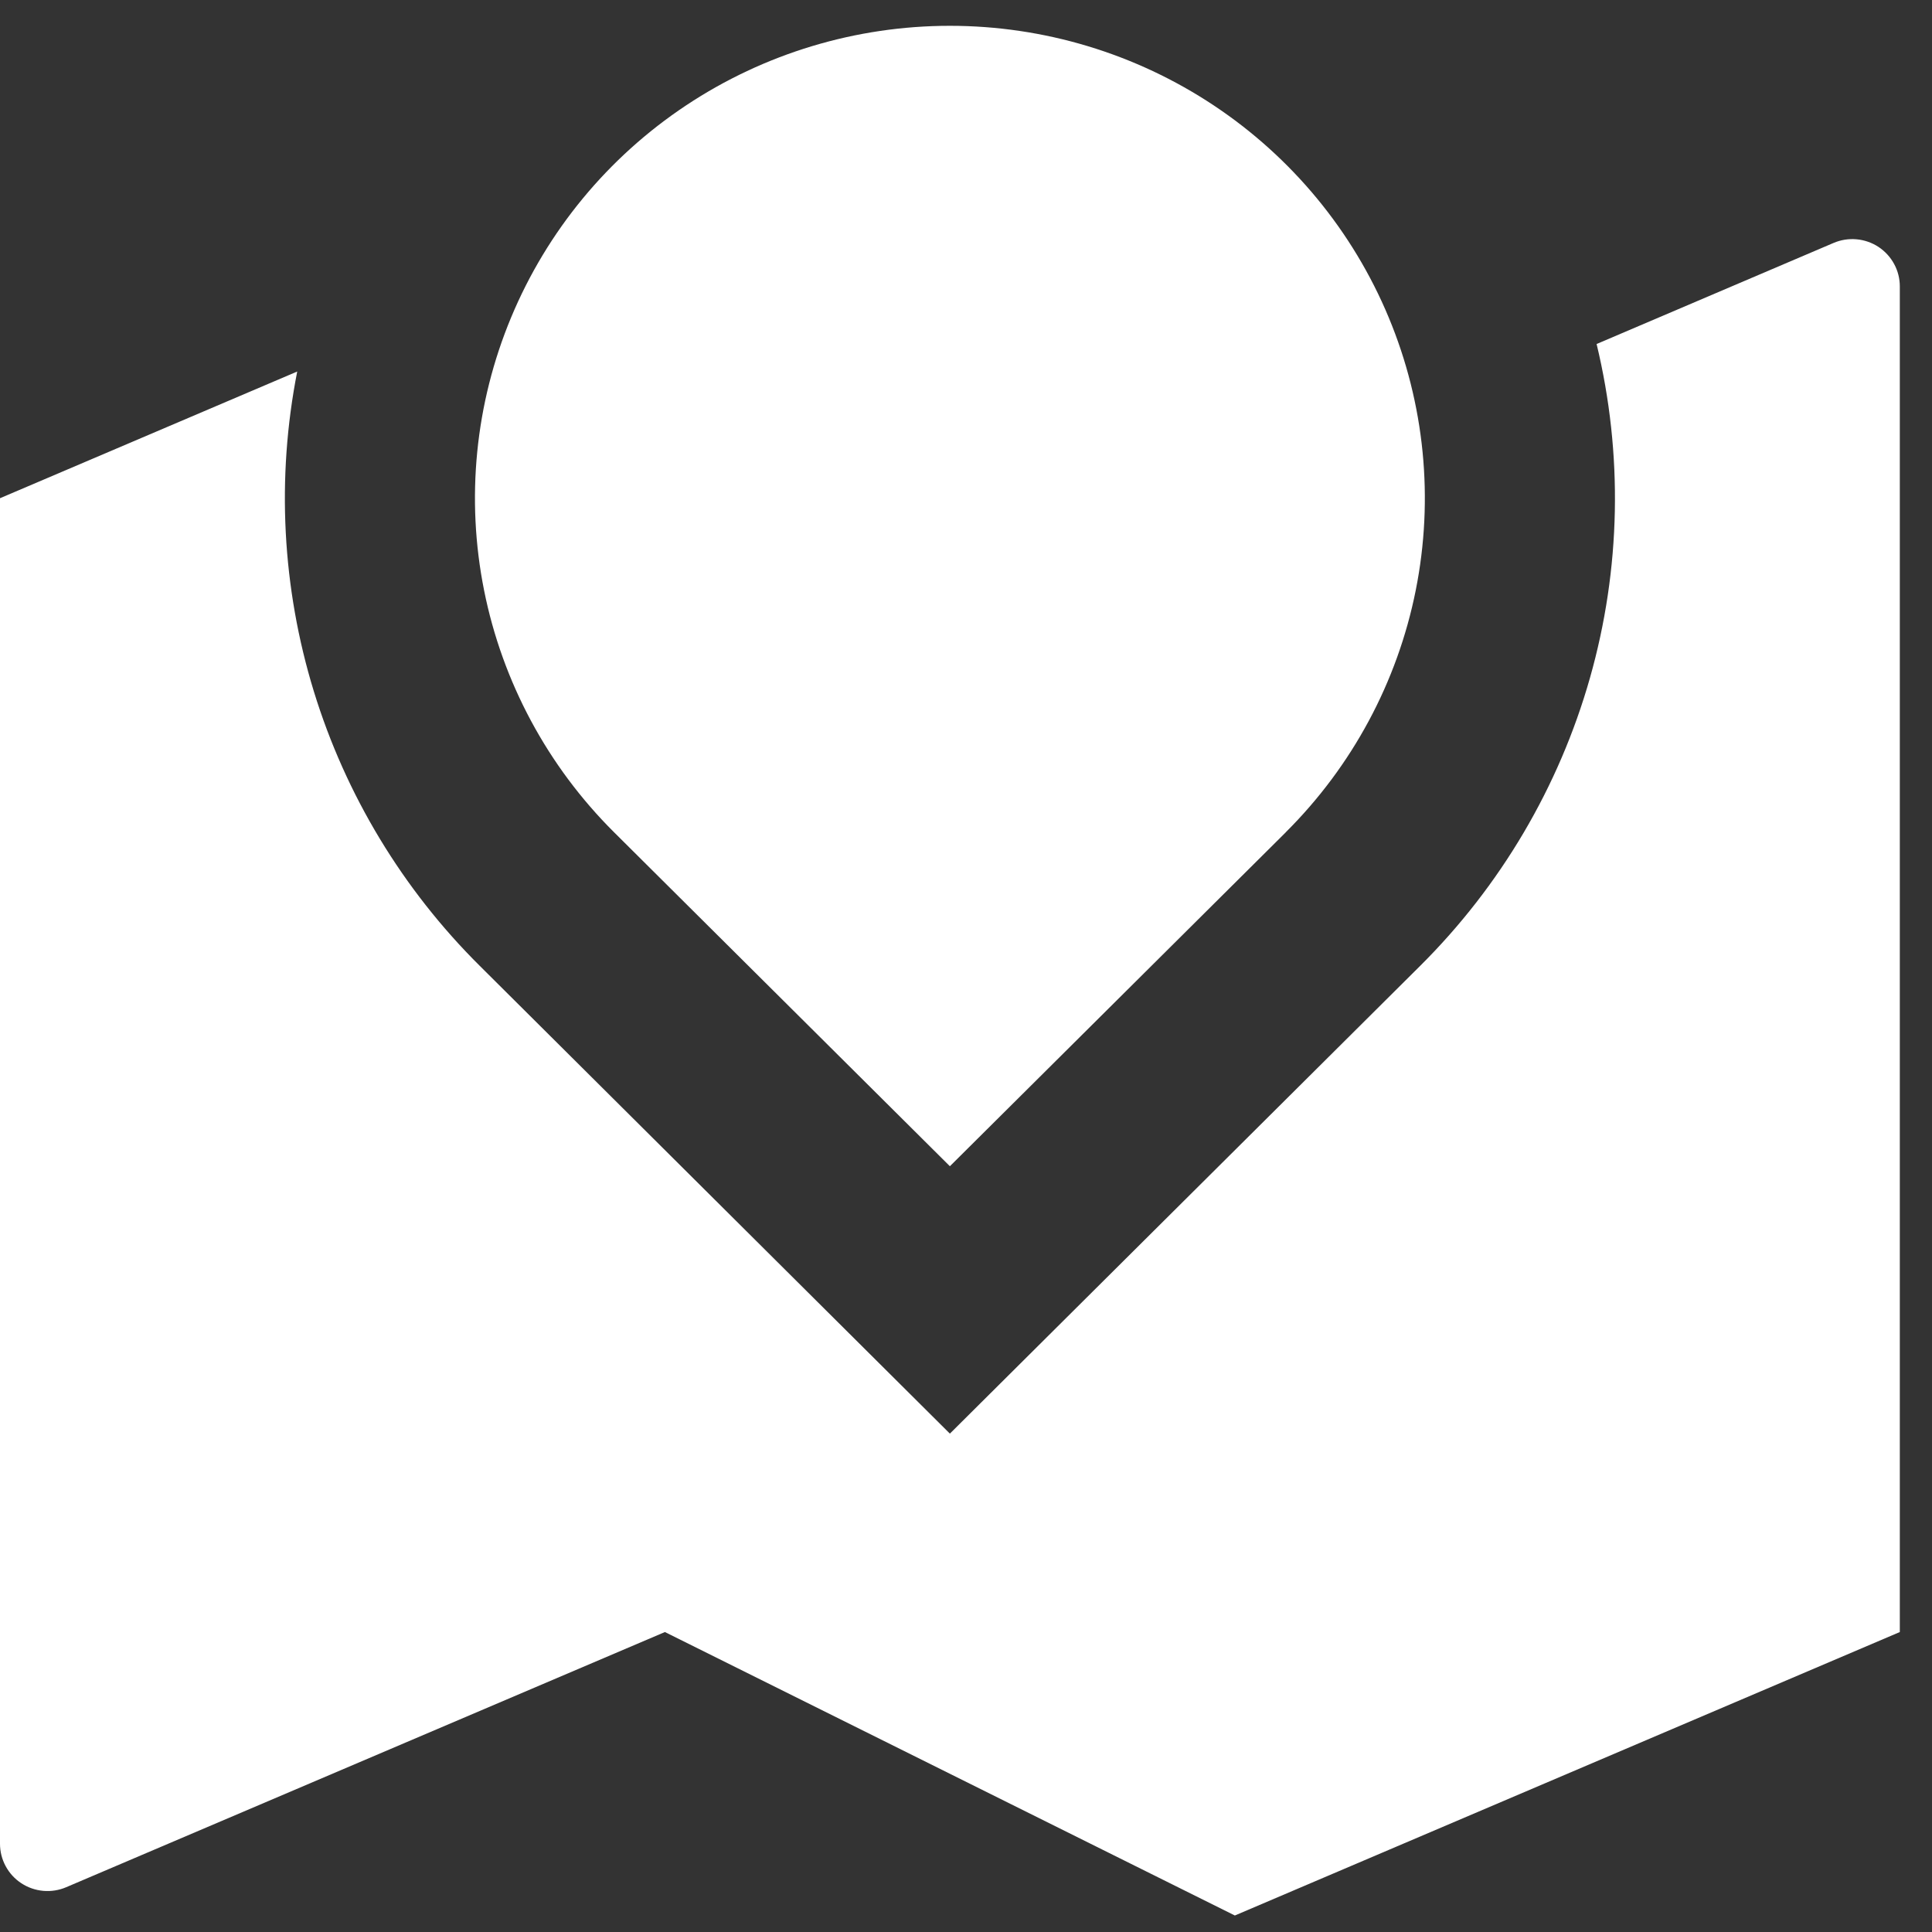 <svg width="50" height="50" viewBox="0 0 50 50" fill="none" xmlns="http://www.w3.org/2000/svg">
<rect x="0" y="0" width="50" height="50" fill="#333333" stroke="none"/>
<path d="M36.752 24.998C38.835 22.928 40.348 20.362 41.148 17.544C41.948 14.726 42.007 11.751 41.32 8.903L47.453 6.287C47.64 6.207 47.844 6.175 48.047 6.193C48.25 6.211 48.445 6.279 48.615 6.39C48.784 6.502 48.924 6.654 49.02 6.832C49.117 7.01 49.167 7.209 49.167 7.412V42.237L31.958 49.573L17.208 42.237L1.713 48.841C1.526 48.921 1.322 48.953 1.12 48.935C0.917 48.917 0.722 48.85 0.552 48.738C0.382 48.627 0.243 48.475 0.147 48.297C0.05 48.118 -0 47.919 4.86628e-07 47.717V12.894L7.692 9.615C7.151 12.367 7.299 15.21 8.122 17.892C8.946 20.574 10.42 23.014 12.415 24.995L24.583 37.102L36.752 24.998ZM33.276 21.54L24.583 30.182L15.891 21.538C14.172 19.828 13.002 17.649 12.528 15.278C12.054 12.906 12.297 10.448 13.228 8.214C14.158 5.981 15.733 4.071 17.755 2.728C19.776 1.385 22.152 0.668 24.583 0.668C27.014 0.668 29.391 1.385 31.412 2.728C33.433 4.071 35.009 5.981 35.939 8.214C36.87 10.448 37.113 12.906 36.639 15.278C36.165 17.649 34.995 19.828 33.276 21.538V21.54Z" fill="white"/>
</svg>
